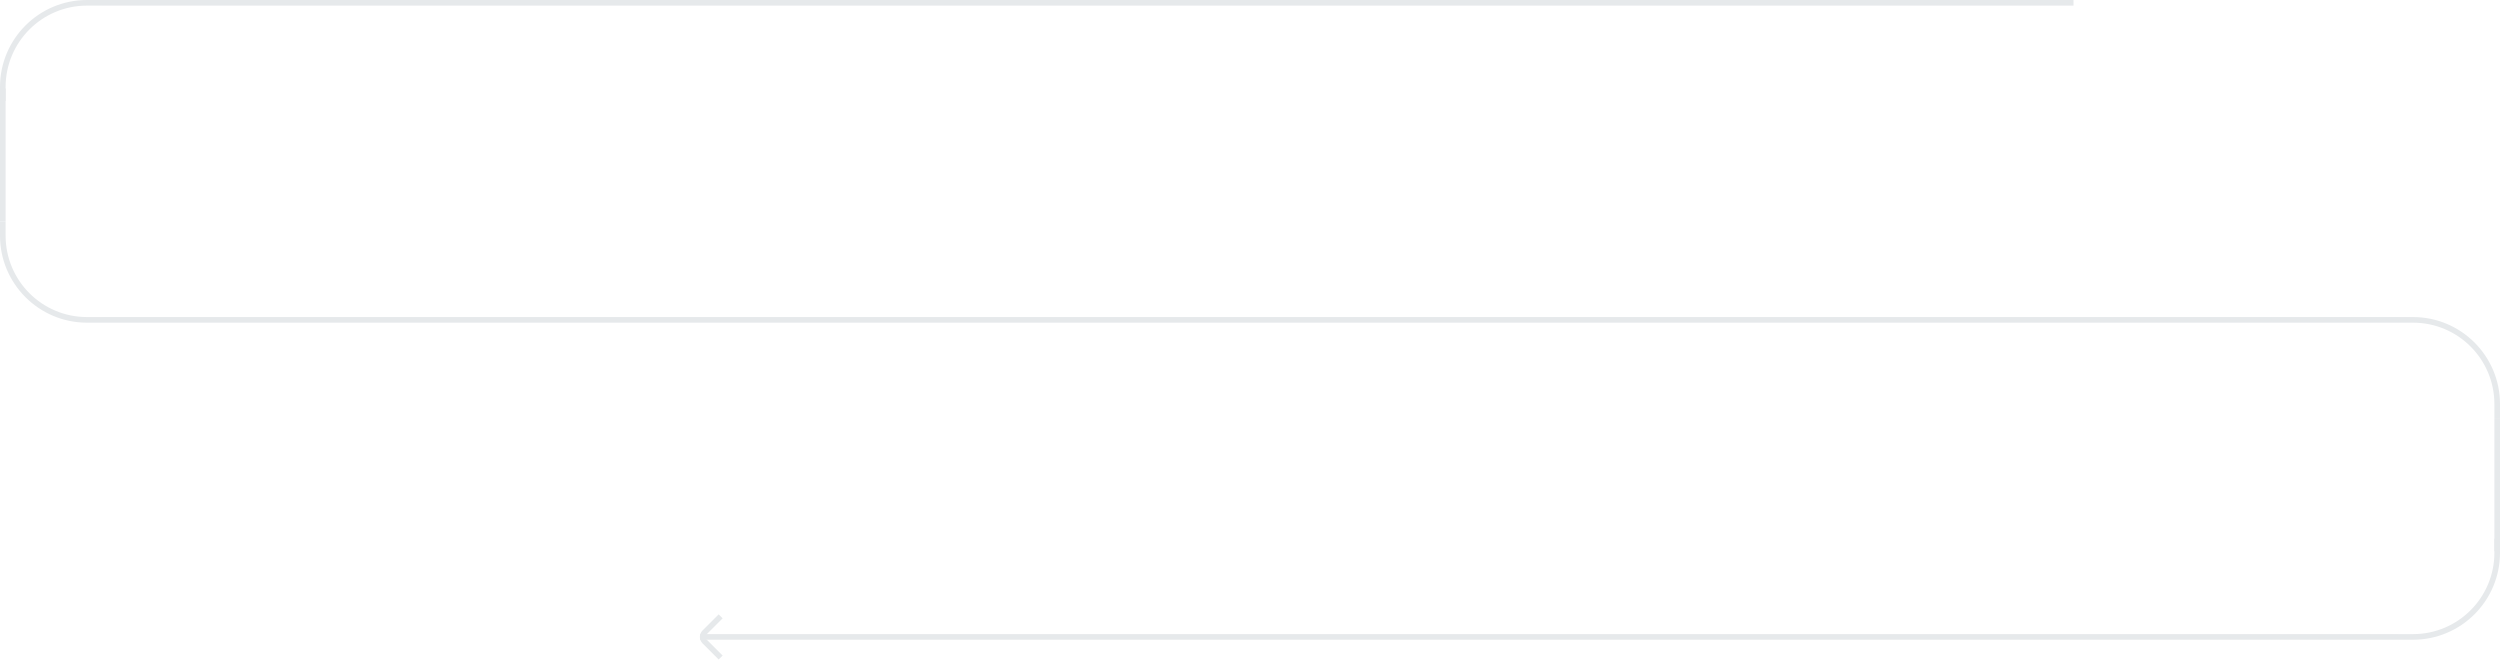 <svg width="1782" height="471" viewBox="0 0 1782 471" fill="none" xmlns="http://www.w3.org/2000/svg">
<rect x="1710" y="456" width="1211" height="4" transform="rotate(-180 1710 456)" fill="#E6E9EB"/>
<rect x="72" y="226" width="1638" height="4" fill="#E6E9EB"/>
<path fill-rule="evenodd" clip-rule="evenodd" d="M-2.71011e-06 62C-1.21336e-06 27.758 27.758 1.21336e-06 62 2.71011e-06L72 3.14722e-06L72 4L62 4C29.968 4 4 29.968 4 62L4 72L-3.14722e-06 72L-2.71011e-06 62Z" fill="#E6E9EB"/>
<path fill-rule="evenodd" clip-rule="evenodd" d="M62 230C27.758 230 0 202.242 0 168L0 158H4L4 168C4 200.033 29.968 226 62 226H72V230H62Z" fill="#E6E9EB"/>
<path fill-rule="evenodd" clip-rule="evenodd" d="M1720 226C1754.24 226 1782 253.758 1782 288L1782 298L1778 298L1778 288C1778 255.967 1752.03 230 1720 230L1710 230L1710 226L1720 226Z" fill="#E6E9EB"/>
<path fill-rule="evenodd" clip-rule="evenodd" d="M1782 394C1782 428.242 1754.24 456 1720 456L1710 456L1710 452L1720 452C1752.03 452 1778 426.033 1778 394L1778 384L1782 384L1782 394Z" fill="#E6E9EB"/>
<rect x="4" y="63" width="95" height="4" transform="rotate(90 4 63)" fill="#E6E9EB"/>
<rect x="1478" y="4" width="1406" height="4" transform="rotate(-180 1478 4)" fill="#E6E9EB"/>
<rect x="1782" y="298" width="95" height="4" transform="rotate(90 1782 298)" fill="#E6E9EB"/>
<path d="M513.68 439.32L502.182 450.818C500.425 452.575 500.425 455.425 502.182 457.182L513.68 468.68" stroke="#E6E9EB" stroke-width="4"/>
</svg>
